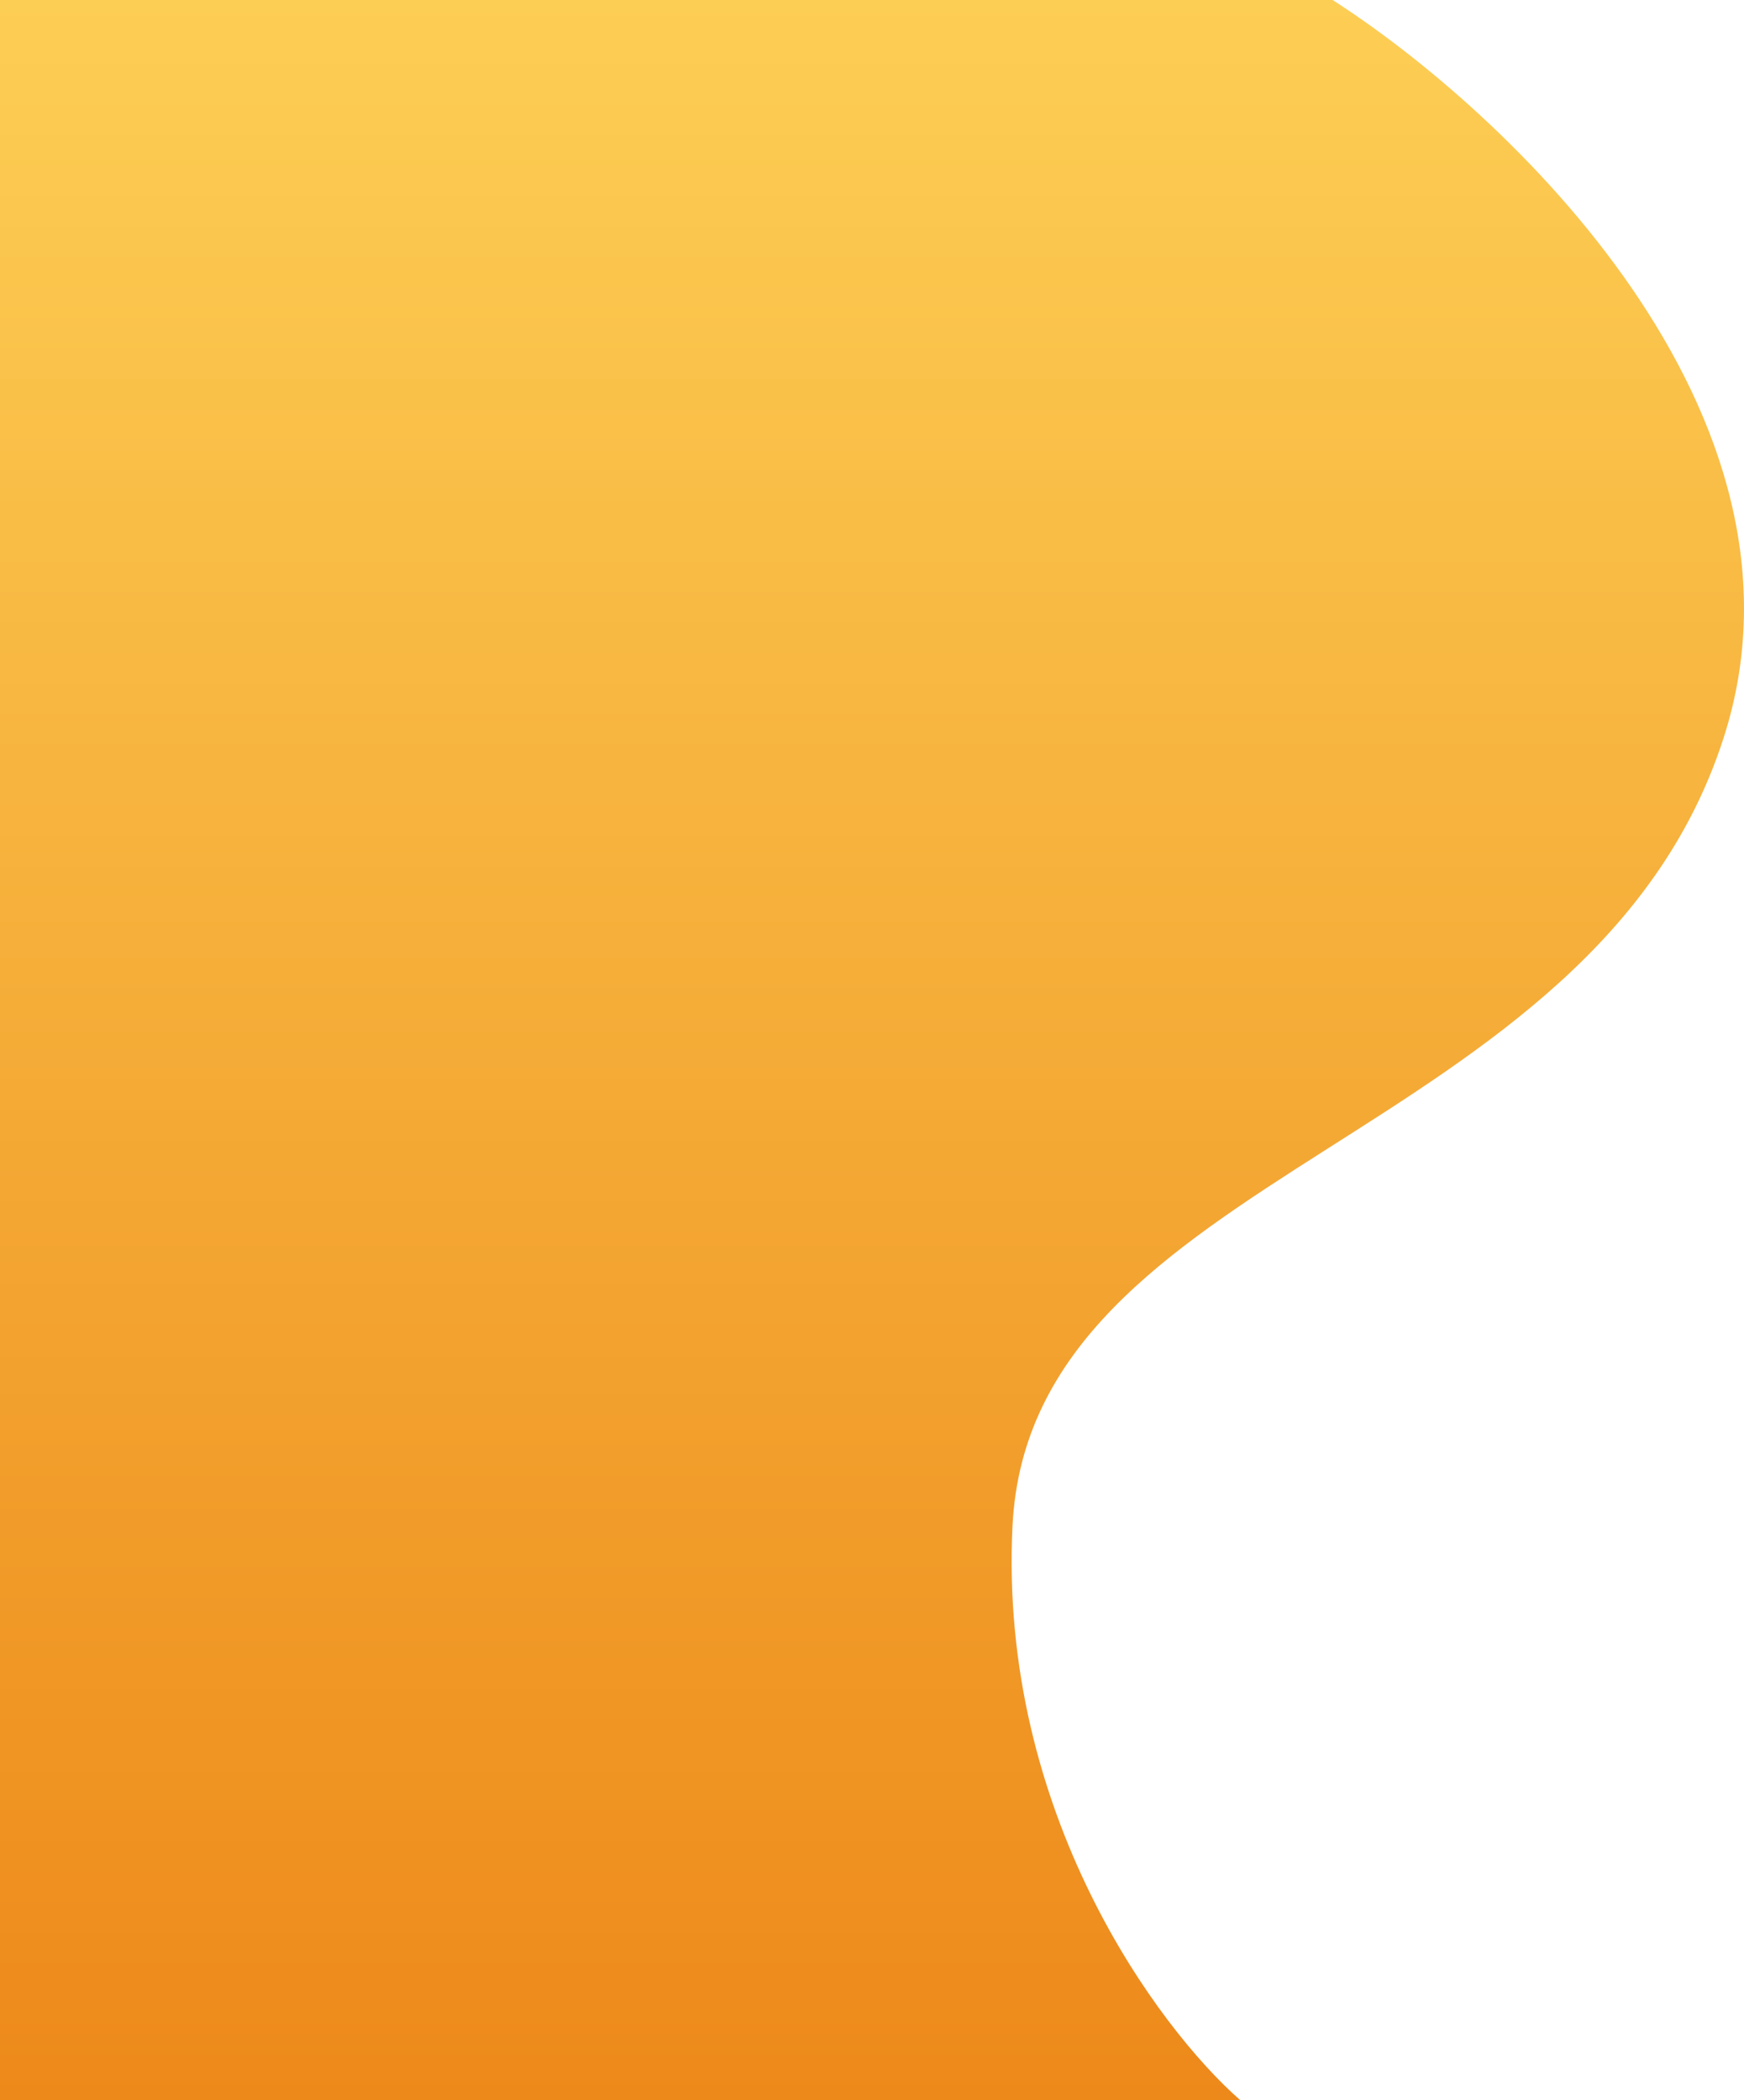<svg width="897" height="1080" viewBox="0 0 897 1080" fill="none" xmlns="http://www.w3.org/2000/svg">
<path d="M886.45 379.676C940.477 212.399 773.893 56.193 683.847 -1H-4V1080H637.824C595.803 1043.15 513.561 932.532 520.765 784.864C529.77 600.278 818.916 588.773 886.45 379.676Z" fill="url('#paint0_linear_13_39')"></path>
<defs>
<linearGradient id="paint0_linear_13_39" x1="446.5" y1="-1" x2="446.5" y2="1080" gradientUnits="userSpaceOnUse">
<stop stop-color="#FDCE54"></stop>
<stop offset="1" stop-color="#ED891A"></stop>
</linearGradient>
</defs>
</svg>
